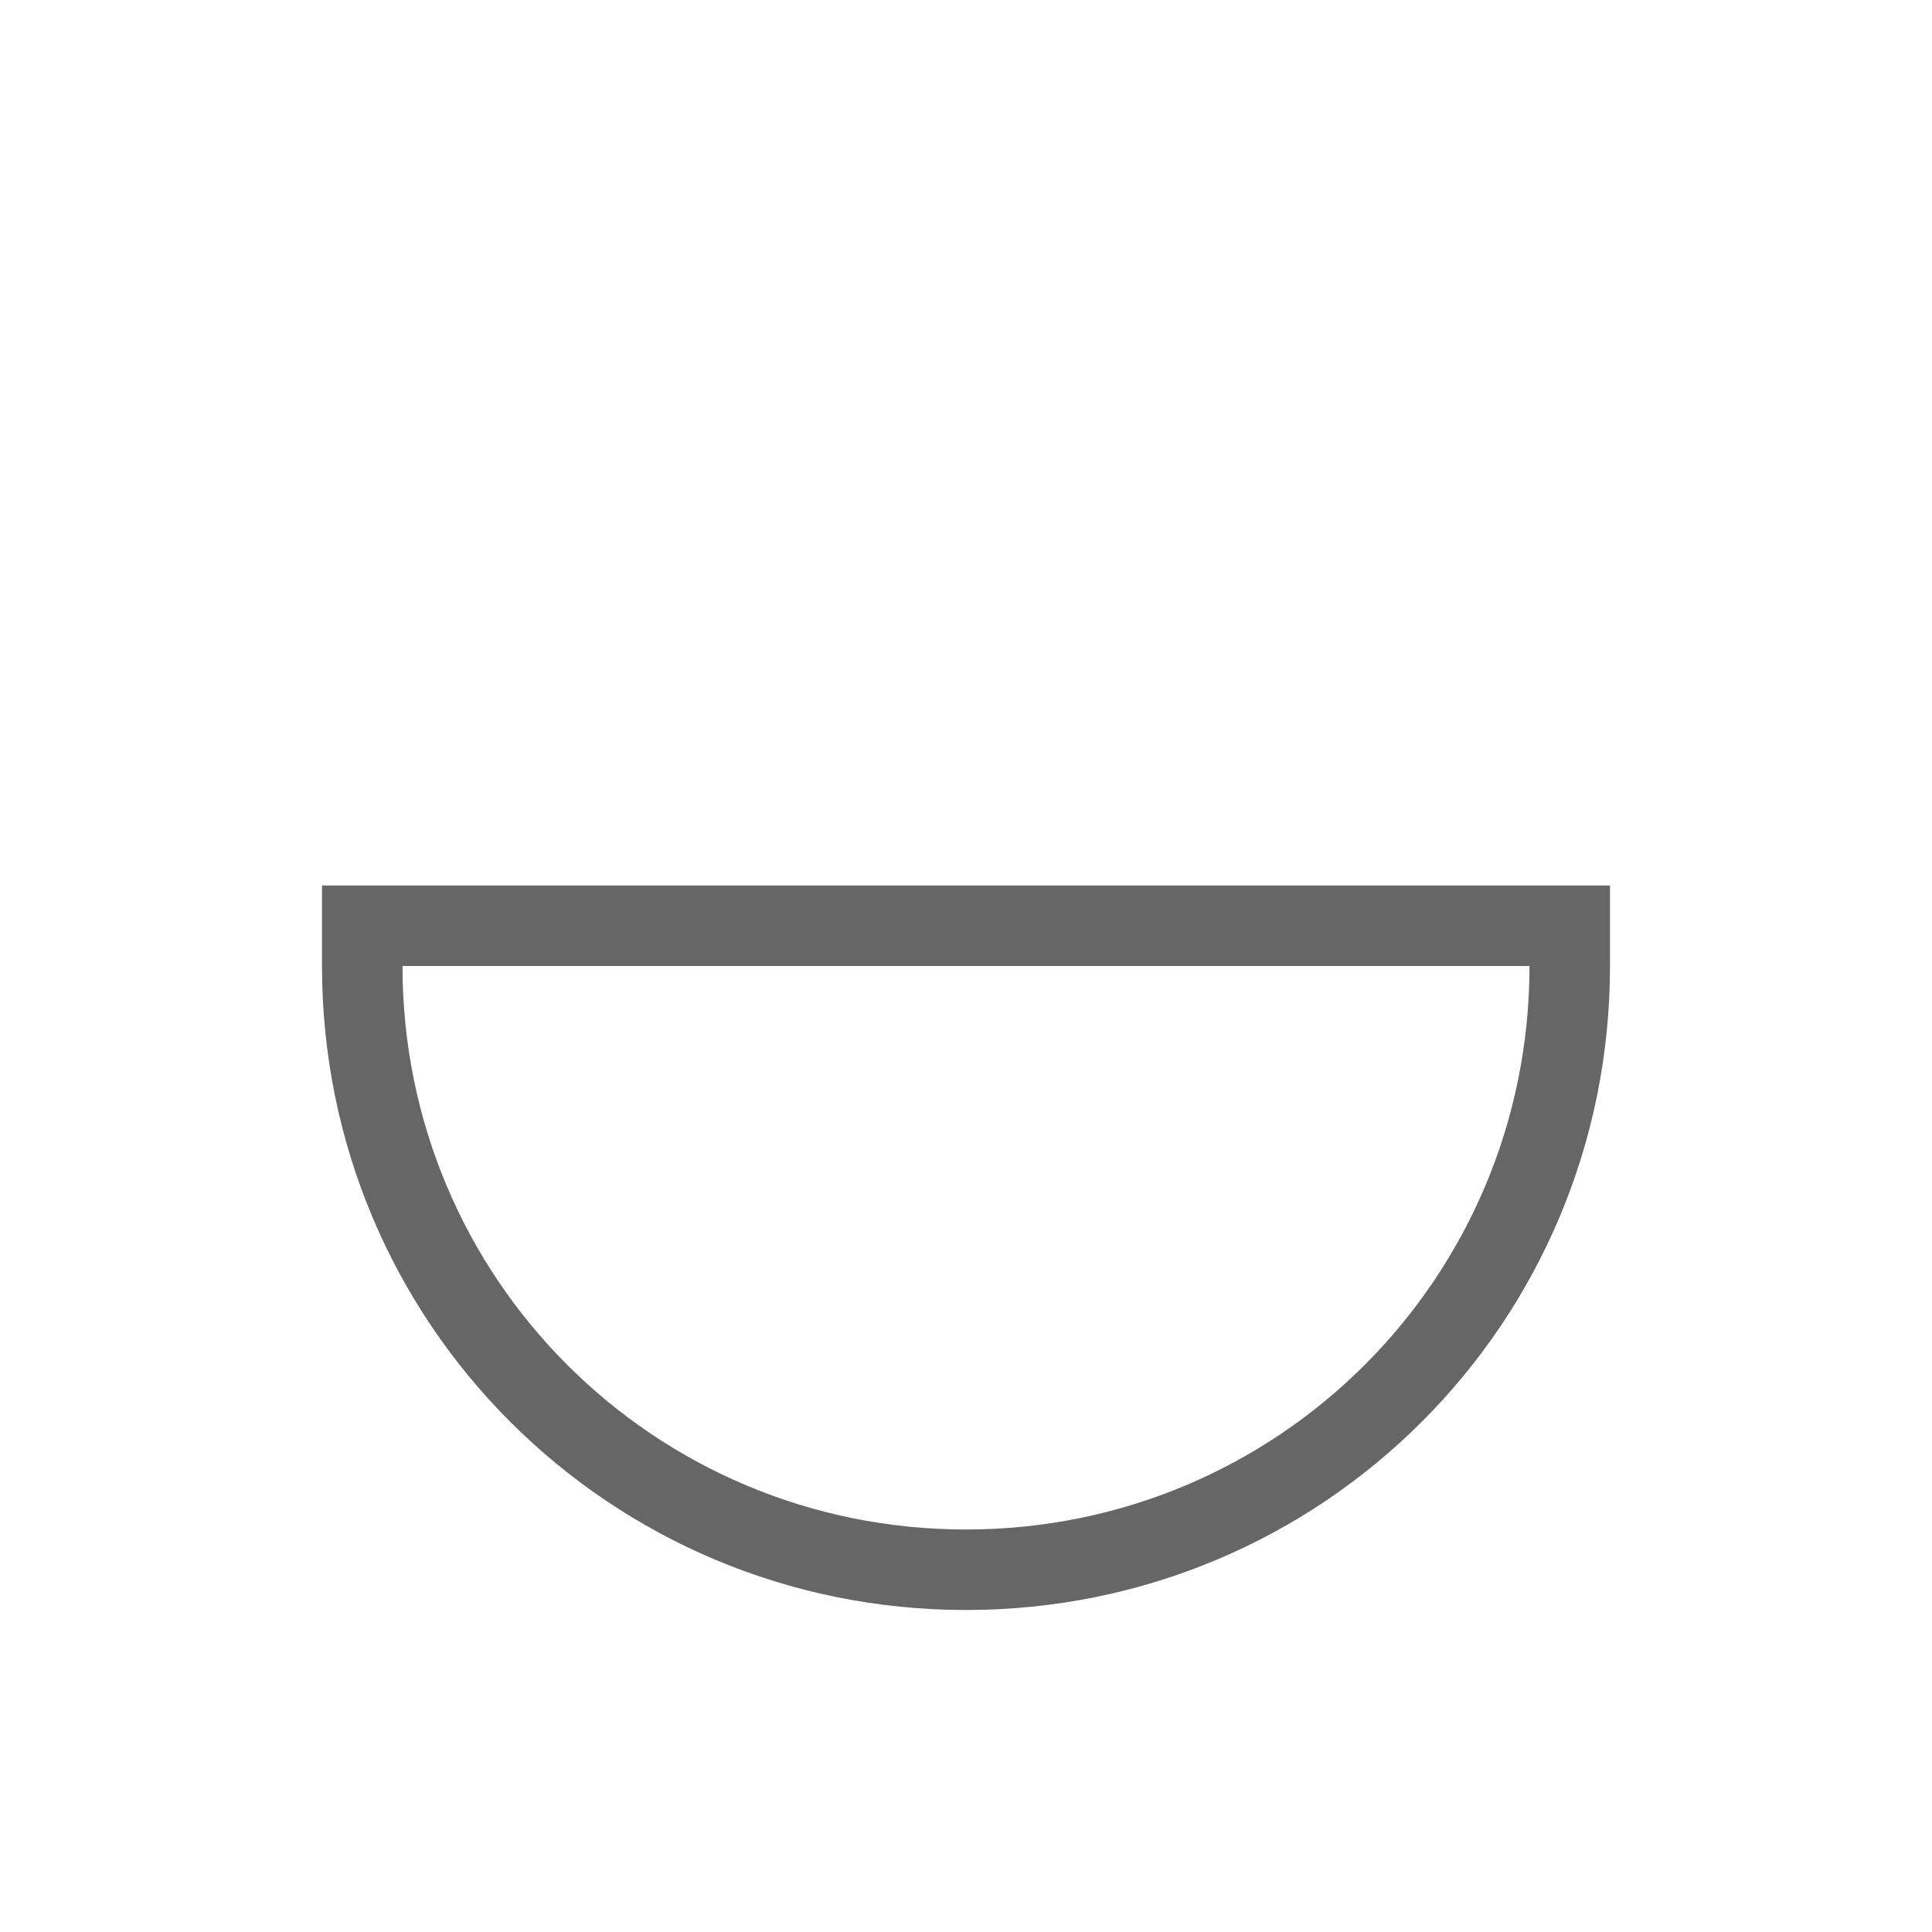<svg xmlns="http://www.w3.org/2000/svg" viewBox="0 0 24 24">
 <defs>
  <style id="current-color-scheme" type="text/css">
   .ColorScheme-Text { color:#666666; }
  </style>
 </defs>
 <path fill="#666666" class="ColorScheme-Text" d="M 4 11 L 4 12 C 4 16.432 7.568 20 12 20 C 16.432 20 20 16.432 20 12 L 20 11 L 4 11 z M 5 12 L 19 12 C 19 15.878 15.878 19 12 19 C 8.122 19 5 15.878 5 12 z"/>
</svg>
